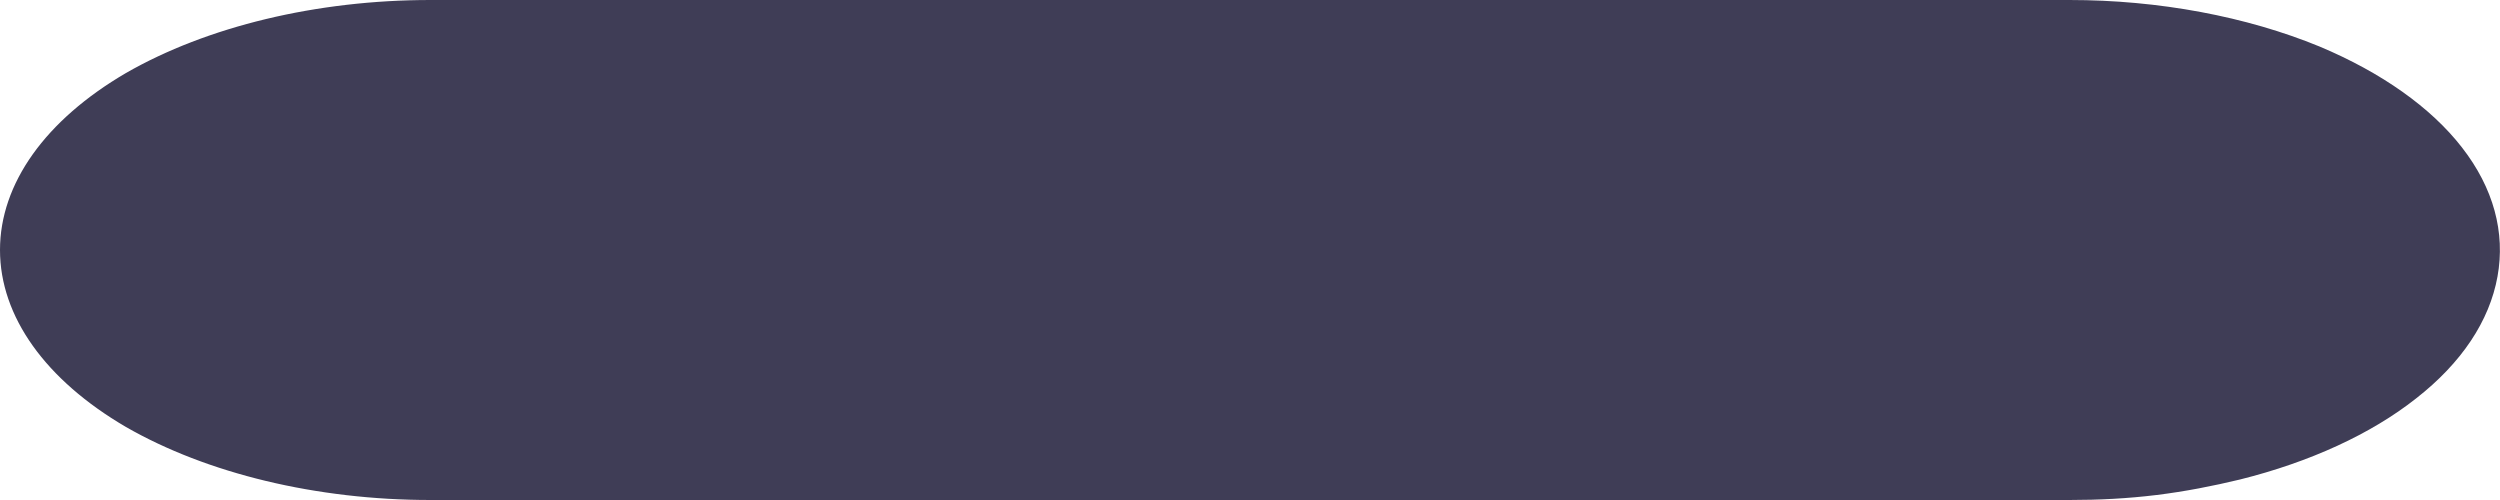 <svg width="5" height="1" viewBox="0 0 5 1" fill="none" xmlns="http://www.w3.org/2000/svg">
<path d="M4.639 0.093C4.493 0.033 4.318 0 4.139 0H0.861C0.633 0 0.414 0.053 0.252 0.146C0.091 0.24 0 0.367 0 0.5C0 0.633 0.091 0.76 0.252 0.854C0.414 0.947 0.633 1 0.861 1H4.139C4.198 1 4.256 0.997 4.313 0.99C4.37 0.983 4.426 0.972 4.48 0.959C4.62 0.924 4.742 0.868 4.832 0.797C4.923 0.726 4.979 0.642 4.995 0.553C5.011 0.465 4.987 0.376 4.924 0.295C4.862 0.215 4.763 0.145 4.639 0.093Z" fill="#3F3D56"/>
</svg>
